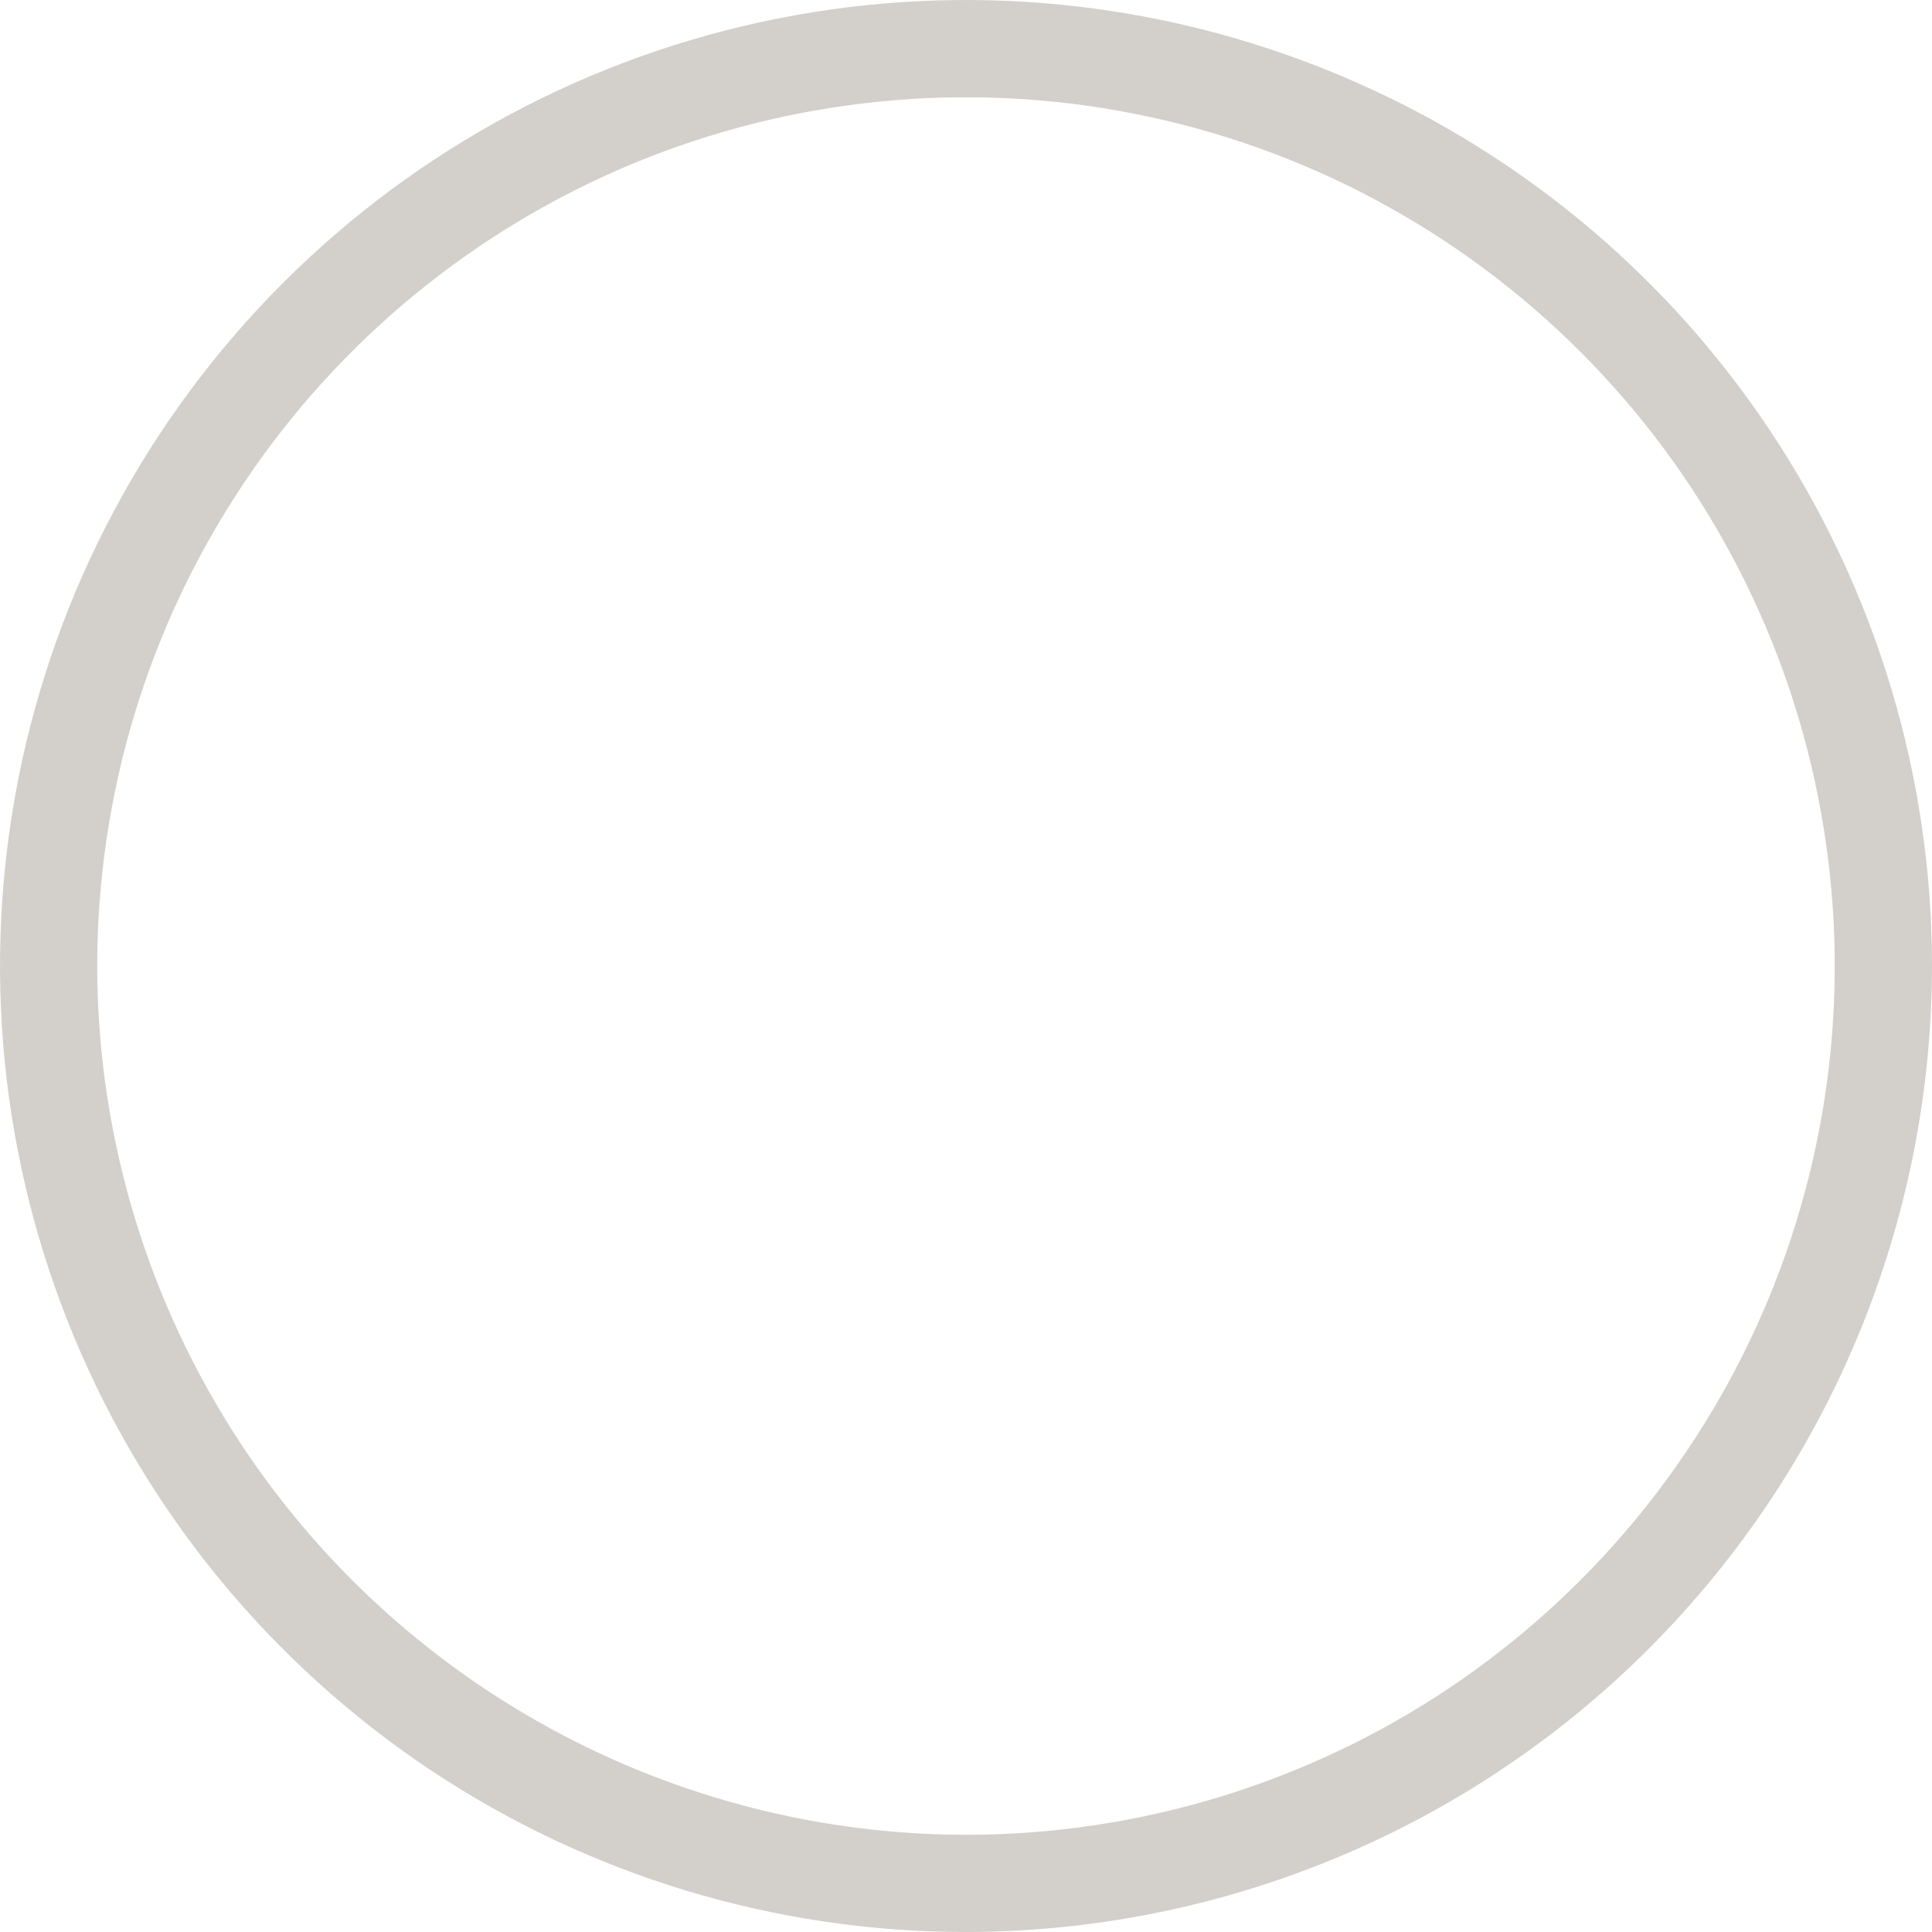 <svg width="13" height="13" viewBox="0 0 13 13" fill="none" xmlns="http://www.w3.org/2000/svg">
<path d="M13 6.499C13 5.214 12.618 3.957 11.904 2.888C11.19 1.819 10.175 0.986 8.987 0.495C7.799 0.003 6.492 -0.126 5.232 0.125C3.971 0.376 2.813 0.995 1.904 1.904C0.995 2.813 0.376 3.971 0.125 5.232C-0.126 6.493 0.003 7.8 0.495 8.988C0.987 10.175 1.82 11.19 2.889 11.905C3.958 12.619 5.214 13 6.5 13C8.223 12.998 9.876 12.313 11.094 11.094C12.313 9.875 12.998 8.223 13 6.499ZM0.654 6.499C0.655 5.343 0.997 4.213 1.64 3.252C2.282 2.291 3.195 1.542 4.263 1.099C5.332 0.657 6.507 0.541 7.641 0.767C8.775 0.992 9.816 1.549 10.634 2.367C11.451 3.184 12.008 4.226 12.233 5.36C12.459 6.494 12.343 7.669 11.901 8.737C11.458 9.805 10.709 10.718 9.748 11.361C8.786 12.003 7.656 12.346 6.5 12.346C4.95 12.344 3.464 11.727 2.368 10.631C1.272 9.535 0.656 8.049 0.654 6.499Z" fill="#D3D0CB"/>
</svg>
